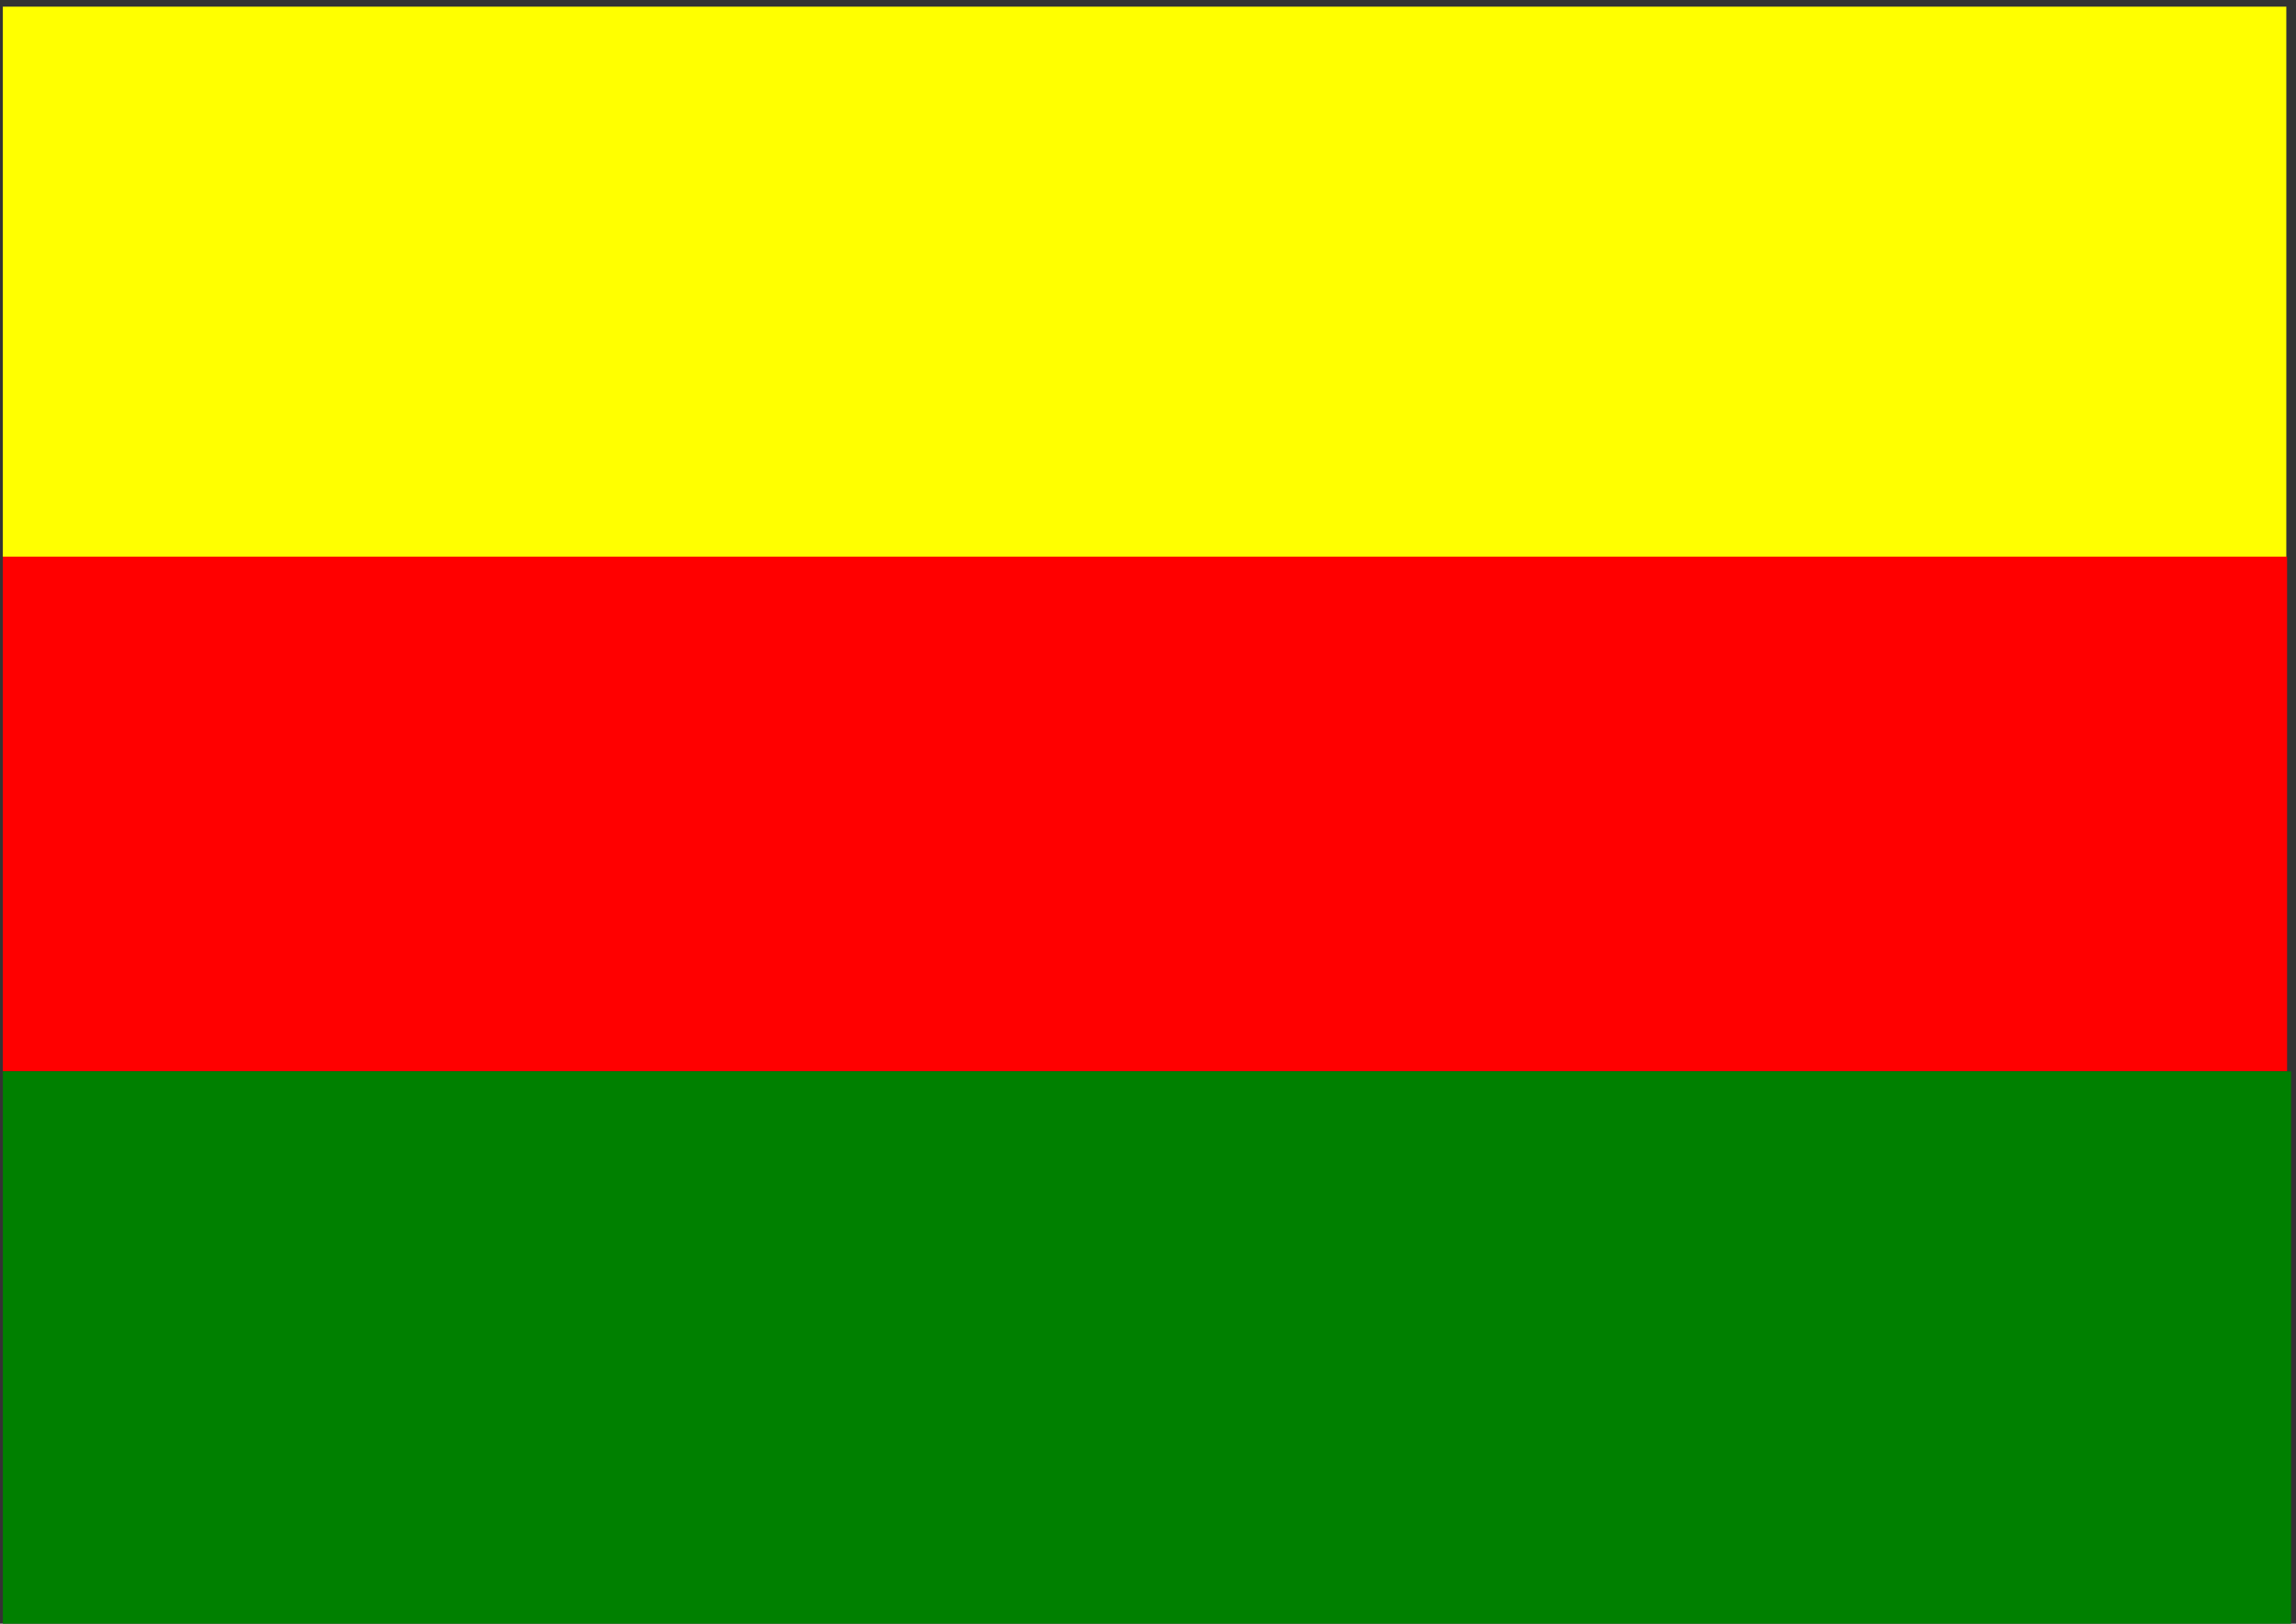 <?xml version="1.0" encoding="UTF-8" standalone="no"?>
<!-- Created with Inkscape (http://www.inkscape.org/) -->

<svg
   width="297mm"
   height="210mm"
   viewBox="0 0 297 210"
   version="1.1"
   id="svg5"
   inkscape:version="1.1.2 (0a00cf5339, 2022-02-04)"
   sodipodi:docname="ir.svg"
   xmlns:inkscape="http://www.inkscape.org/namespaces/inkscape"
   xmlns:sodipodi="http://sodipodi.sourceforge.net/DTD/sodipodi-0.dtd"
   xmlns="http://www.w3.org/2000/svg"
   xmlns:svg="http://www.w3.org/2000/svg">
  <rect x="0" y="0" width="297" height="210" fill="#333333" stroke="none"/>
  <sodipodi:namedview
     id="namedview7"
     pagecolor="#ffffff"
     bordercolor="#666666"
     borderopacity="1.0"
     inkscape:pageshadow="2"
     inkscape:pageopacity="0.0"
     inkscape:pagecheckerboard="0"
     inkscape:document-units="mm"
     showgrid="false"
     inkscape:zoom="0.75187991"
     inkscape:cx="397.00489"
     inkscape:cy="309.22491"
     inkscape:window-width="1850"
     inkscape:window-height="1016"
     inkscape:window-x="70"
     inkscape:window-y="27"
     inkscape:window-maximized="1"
     inkscape:current-layer="layer1" />
  <defs
     id="defs2" />
  <g
     inkscape:label="Layer 1"
     inkscape:groupmode="layer"
     id="layer1">
    <g
       id="g303"
       inkscape:export-filename="/home/rasul/ir.svg"
       inkscape:export-xdpi="96"
       inkscape:export-ydpi="96"
       transform="matrix(1.569,0,0,1.592,-15.48,-105.957)">
      <rect
         style="fill:#ffff00;fill-rule:evenodd;stroke-width:0.265"
         id="rect31"
         width="188.259"
         height="44.684"
         x="10.101"
         y="67.097" />
      <rect
         style="fill:#ff0000;fill-rule:evenodd;stroke-width:0.265"
         id="rect33"
         width="188.322"
         height="41.808"
         x="10.101"
         y="111.781" />
      <rect
         style="fill:#008000;fill-rule:evenodd;stroke-width:0.265"
         id="rect35"
         width="188.649"
         height="44.882"
         x="10.101"
         y="153.589" />
    </g>
  </g>
</svg>
